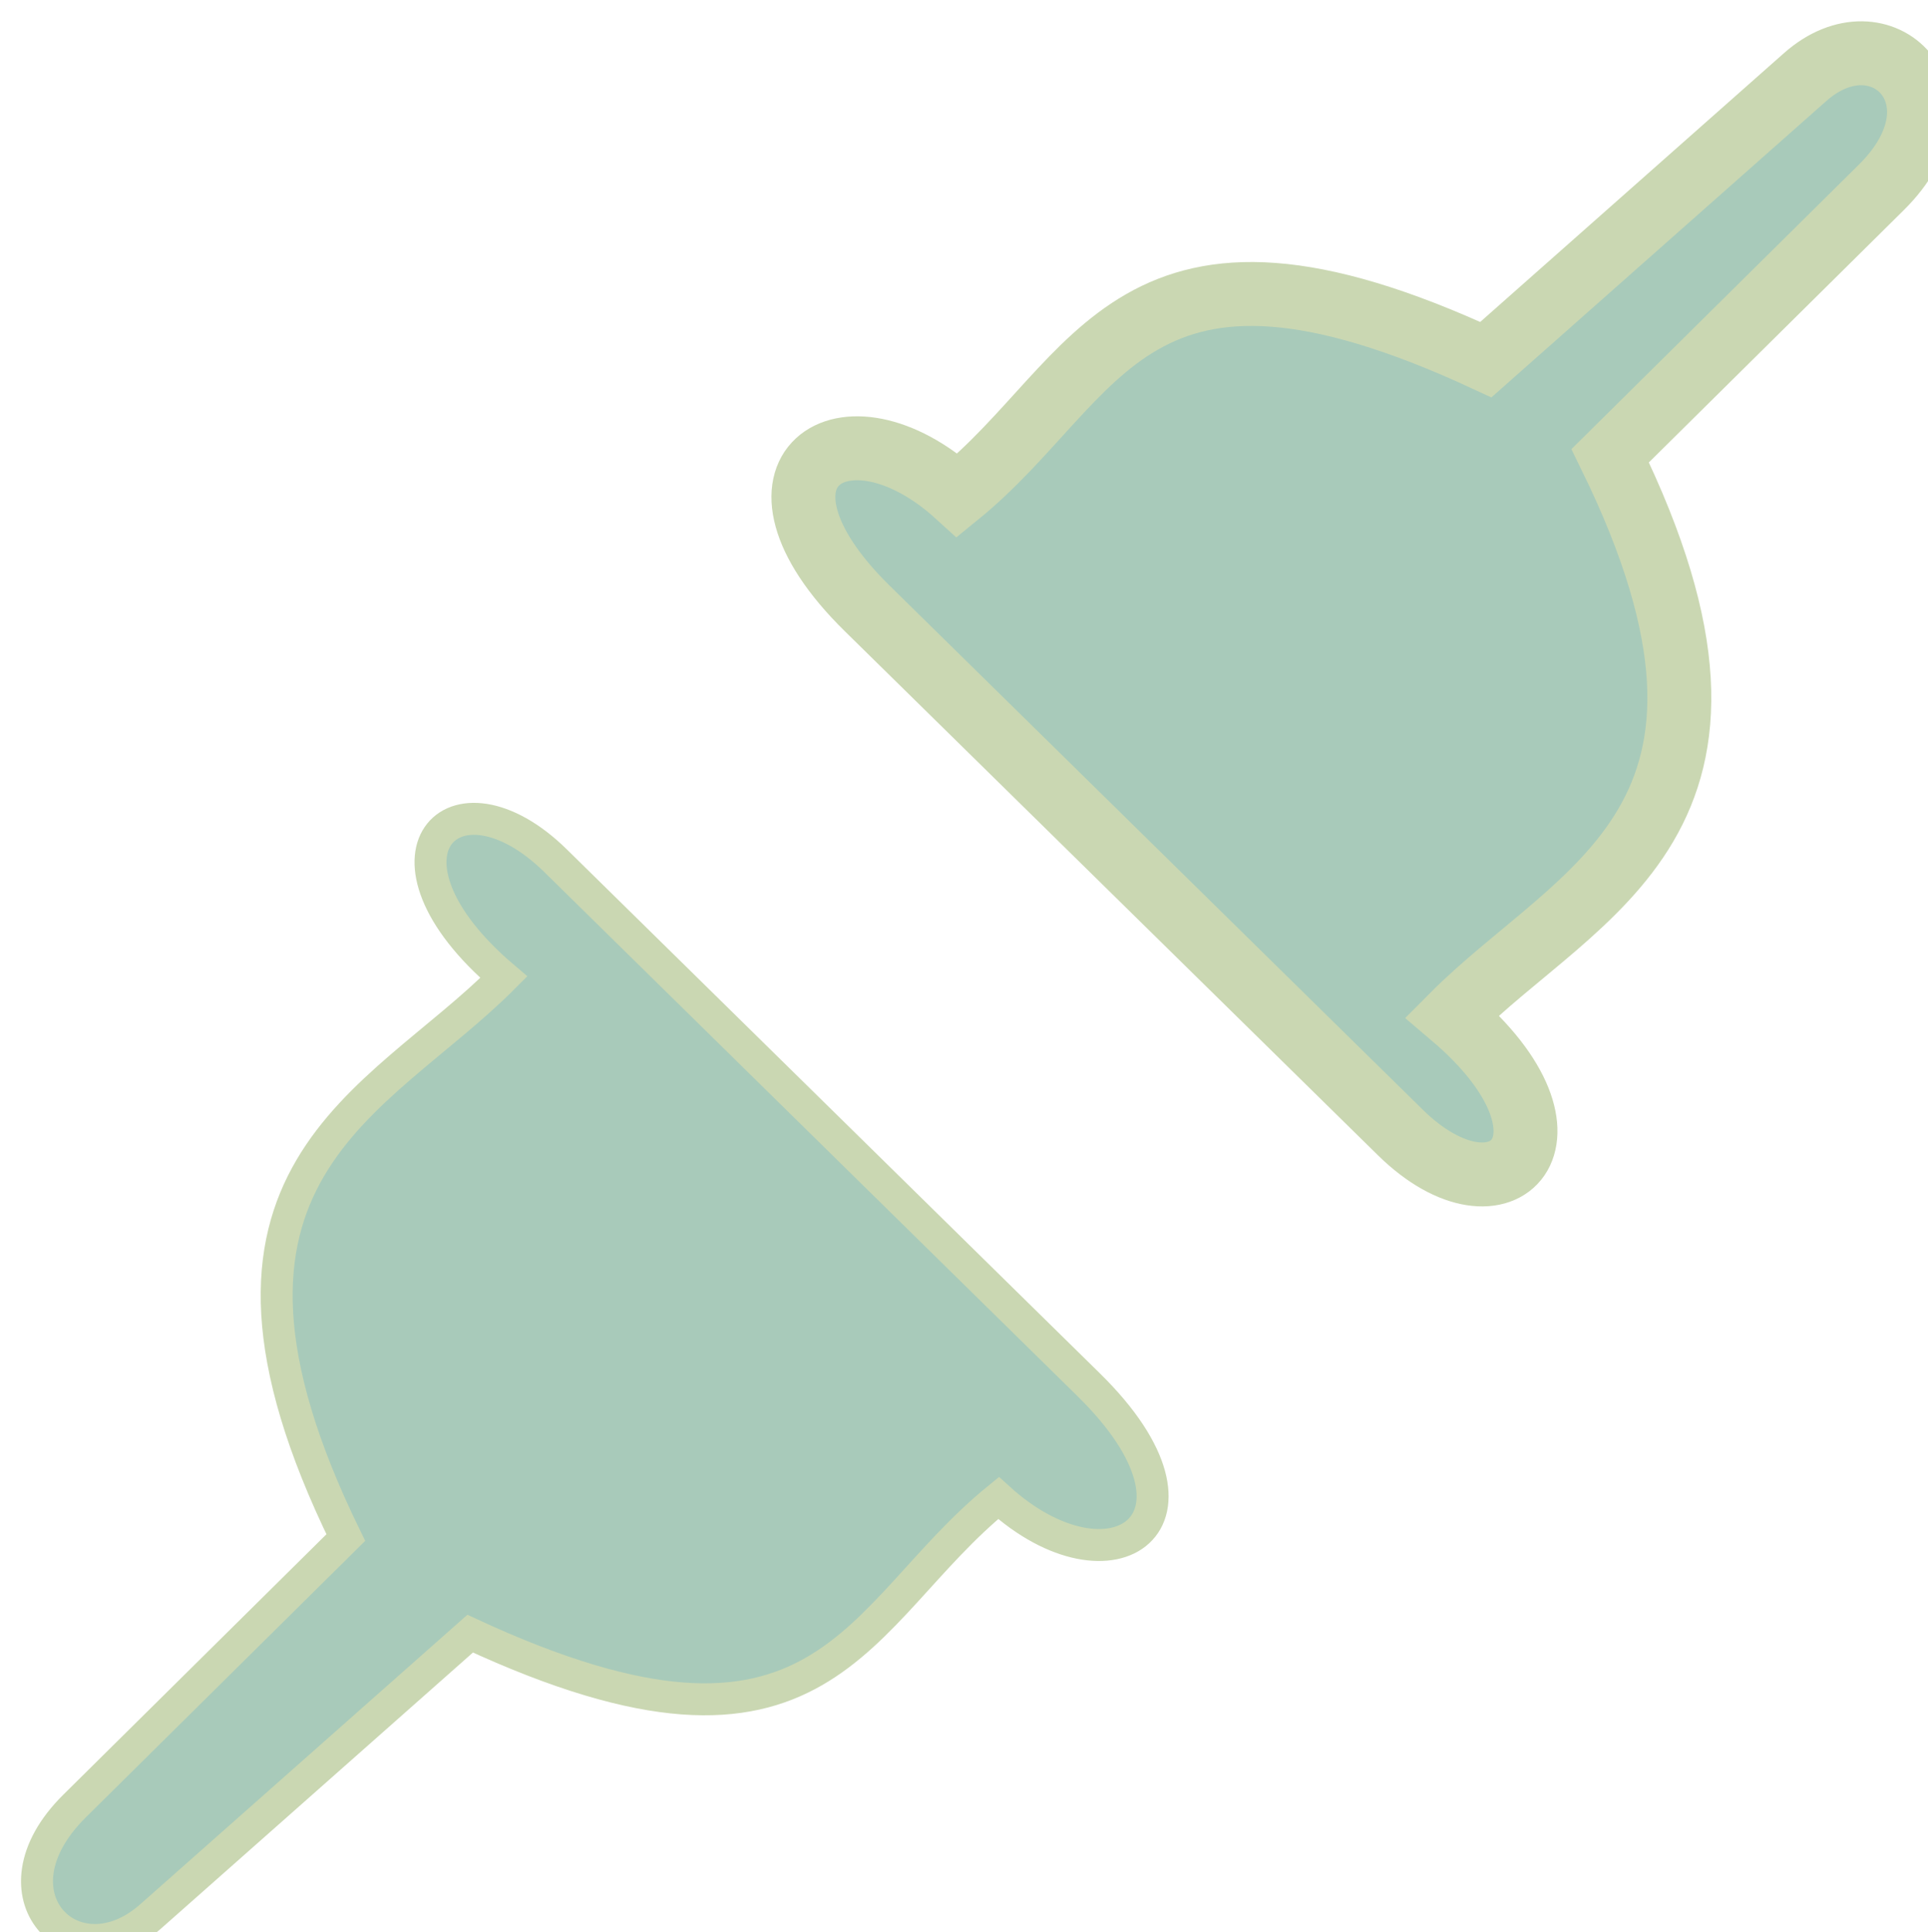 <?xml version="1.0" encoding="UTF-8" standalone="no"?>
<!-- Created with Inkscape (http://www.inkscape.org/) -->

<svg
   xmlns:dc="http://purl.org/dc/elements/1.1/"
   xmlns:cc="http://creativecommons.org/ns#"
   xmlns:rdf="http://www.w3.org/1999/02/22-rdf-syntax-ns#"
   xmlns:svg="http://www.w3.org/2000/svg"
   xmlns="http://www.w3.org/2000/svg"
   xmlns:sodipodi="http://sodipodi.sourceforge.net/DTD/sodipodi-0.dtd"
   xmlns:inkscape="http://www.inkscape.org/namespaces/inkscape"
   width="60.335"
   height="60.466"
   viewBox="0 0 15.964 15.998"
   version="1.1"
   id="svg2063"
   inkscape:version="0.92.4 (5da689c313, 2019-01-14)"
   sodipodi:docname="connection_disabled.svg">
  <defs
     id="defs2057">
    <filter
       inkscape:collect="always"
       style="color-interpolation-filters:sRGB"
       id="filter8177"
       x="-0.009"
       width="1.018"
       y="-0.017"
       height="1.035">
      <feGaussianBlur
         inkscape:collect="always"
         stdDeviation="0.151"
         id="feGaussianBlur8179" />
    </filter>
    <filter
       inkscape:collect="always"
       style="color-interpolation-filters:sRGB"
       id="filter8177-6-0-29"
       x="-0.009"
       width="1.018"
       y="-0.017"
       height="1.035">
      <feGaussianBlur
         inkscape:collect="always"
         stdDeviation="0.151"
         id="feGaussianBlur8179-2-9-3" />
    </filter>
    <filter
       inkscape:collect="always"
       style="color-interpolation-filters:sRGB"
       id="filter8177-6-0-2-1"
       x="-0.009"
       width="1.018"
       y="-0.017"
       height="1.035">
      <feGaussianBlur
         inkscape:collect="always"
         stdDeviation="0.151"
         id="feGaussianBlur8179-2-9-6-9" />
    </filter>
  </defs>
  <sodipodi:namedview
     id="base"
     pagecolor="#ffffff"
     bordercolor="#666666"
     borderopacity="1.0"
     inkscape:pageopacity="0.0"
     inkscape:pageshadow="2"
     inkscape:zoom="6.2359592"
     inkscape:cx="-0.22821364"
     inkscape:cy="20.672056"
     inkscape:document-units="mm"
     inkscape:current-layer="g8171-9-3-1-6"
     showgrid="false"
     inkscape:window-width="1920"
     inkscape:window-height="1016"
     inkscape:window-x="0"
     inkscape:window-y="27"
     inkscape:window-maximized="1"
     units="px" />
  <g
     inkscape:label="Layer 1"
     inkscape:groupmode="layer"
     id="layer1"
     transform="translate(-198.942,-232.424)">
    <g
       transform="matrix(0.488,0,0,0.488,-53.433,-211.093)"
       style="display:inline;enable-background:new"
       id="g8171-9-3-0">
      <g
         transform="translate(-30.384,-3.625034e-6)"
         style="display:inline;enable-background:new"
         id="g8171-9-3-1-6">
        <g
           style="display:inline;enable-background:new"
           transform="matrix(0.846,0,0,0.846,538.285,79.21)"
           id="g7879-7-0-04-5">
          <path
             style="fill:#a8caba;fill-opacity:1;stroke:#cad7b2;stroke-width:0.641px;stroke-linecap:butt;stroke-linejoin:miter;stroke-opacity:1"
             d="m 12.442,1016.876 5.44,-5.384 c -3.588,-7.331 0.63,-8.684 3.169,-11.238 -2.867,-2.434 -1.003,-4.342 1.04,-2.334 l 10.695,10.512 c 2.797,2.749 0.454,4.33 -1.813,2.267 -2.878,2.337 -3.46,6.029 -10.597,2.72 l -6.404,5.667 c -1.531,1.355 -3.331,-0.428 -1.53,-2.21 z"
             id="path7662-4-48-8-9"
             inkscape:connector-curvature="0"
             sodipodi:nodetypes="sccssccss" />
          <path
             style="display:inline;fill:#a8caba;fill-opacity:1;stroke:#cad7b2;stroke-width:1.282;stroke-linecap:butt;stroke-linejoin:miter;stroke-miterlimit:4;stroke-dasharray:none;stroke-opacity:1"
             d="m 48.681,984.412 -5.44,5.384 c 3.588,7.331 -0.63,8.684 -3.169,11.238 2.867,2.434 1.003,4.342 -1.04,2.334 L 28.337,992.856 c -2.797,-2.749 -0.454,-4.33 1.813,-2.267 2.878,-2.337 3.46,-6.029 10.597,-2.72 l 6.404,-5.667 c 1.531,-1.355 3.331,0.428 1.53,2.21 z"
             id="path7662-3-4-7-8-9"
             inkscape:connector-curvature="0"
             sodipodi:nodetypes="sccssccss" />
        </g>
      </g>
    </g>
  </g>
</svg>
